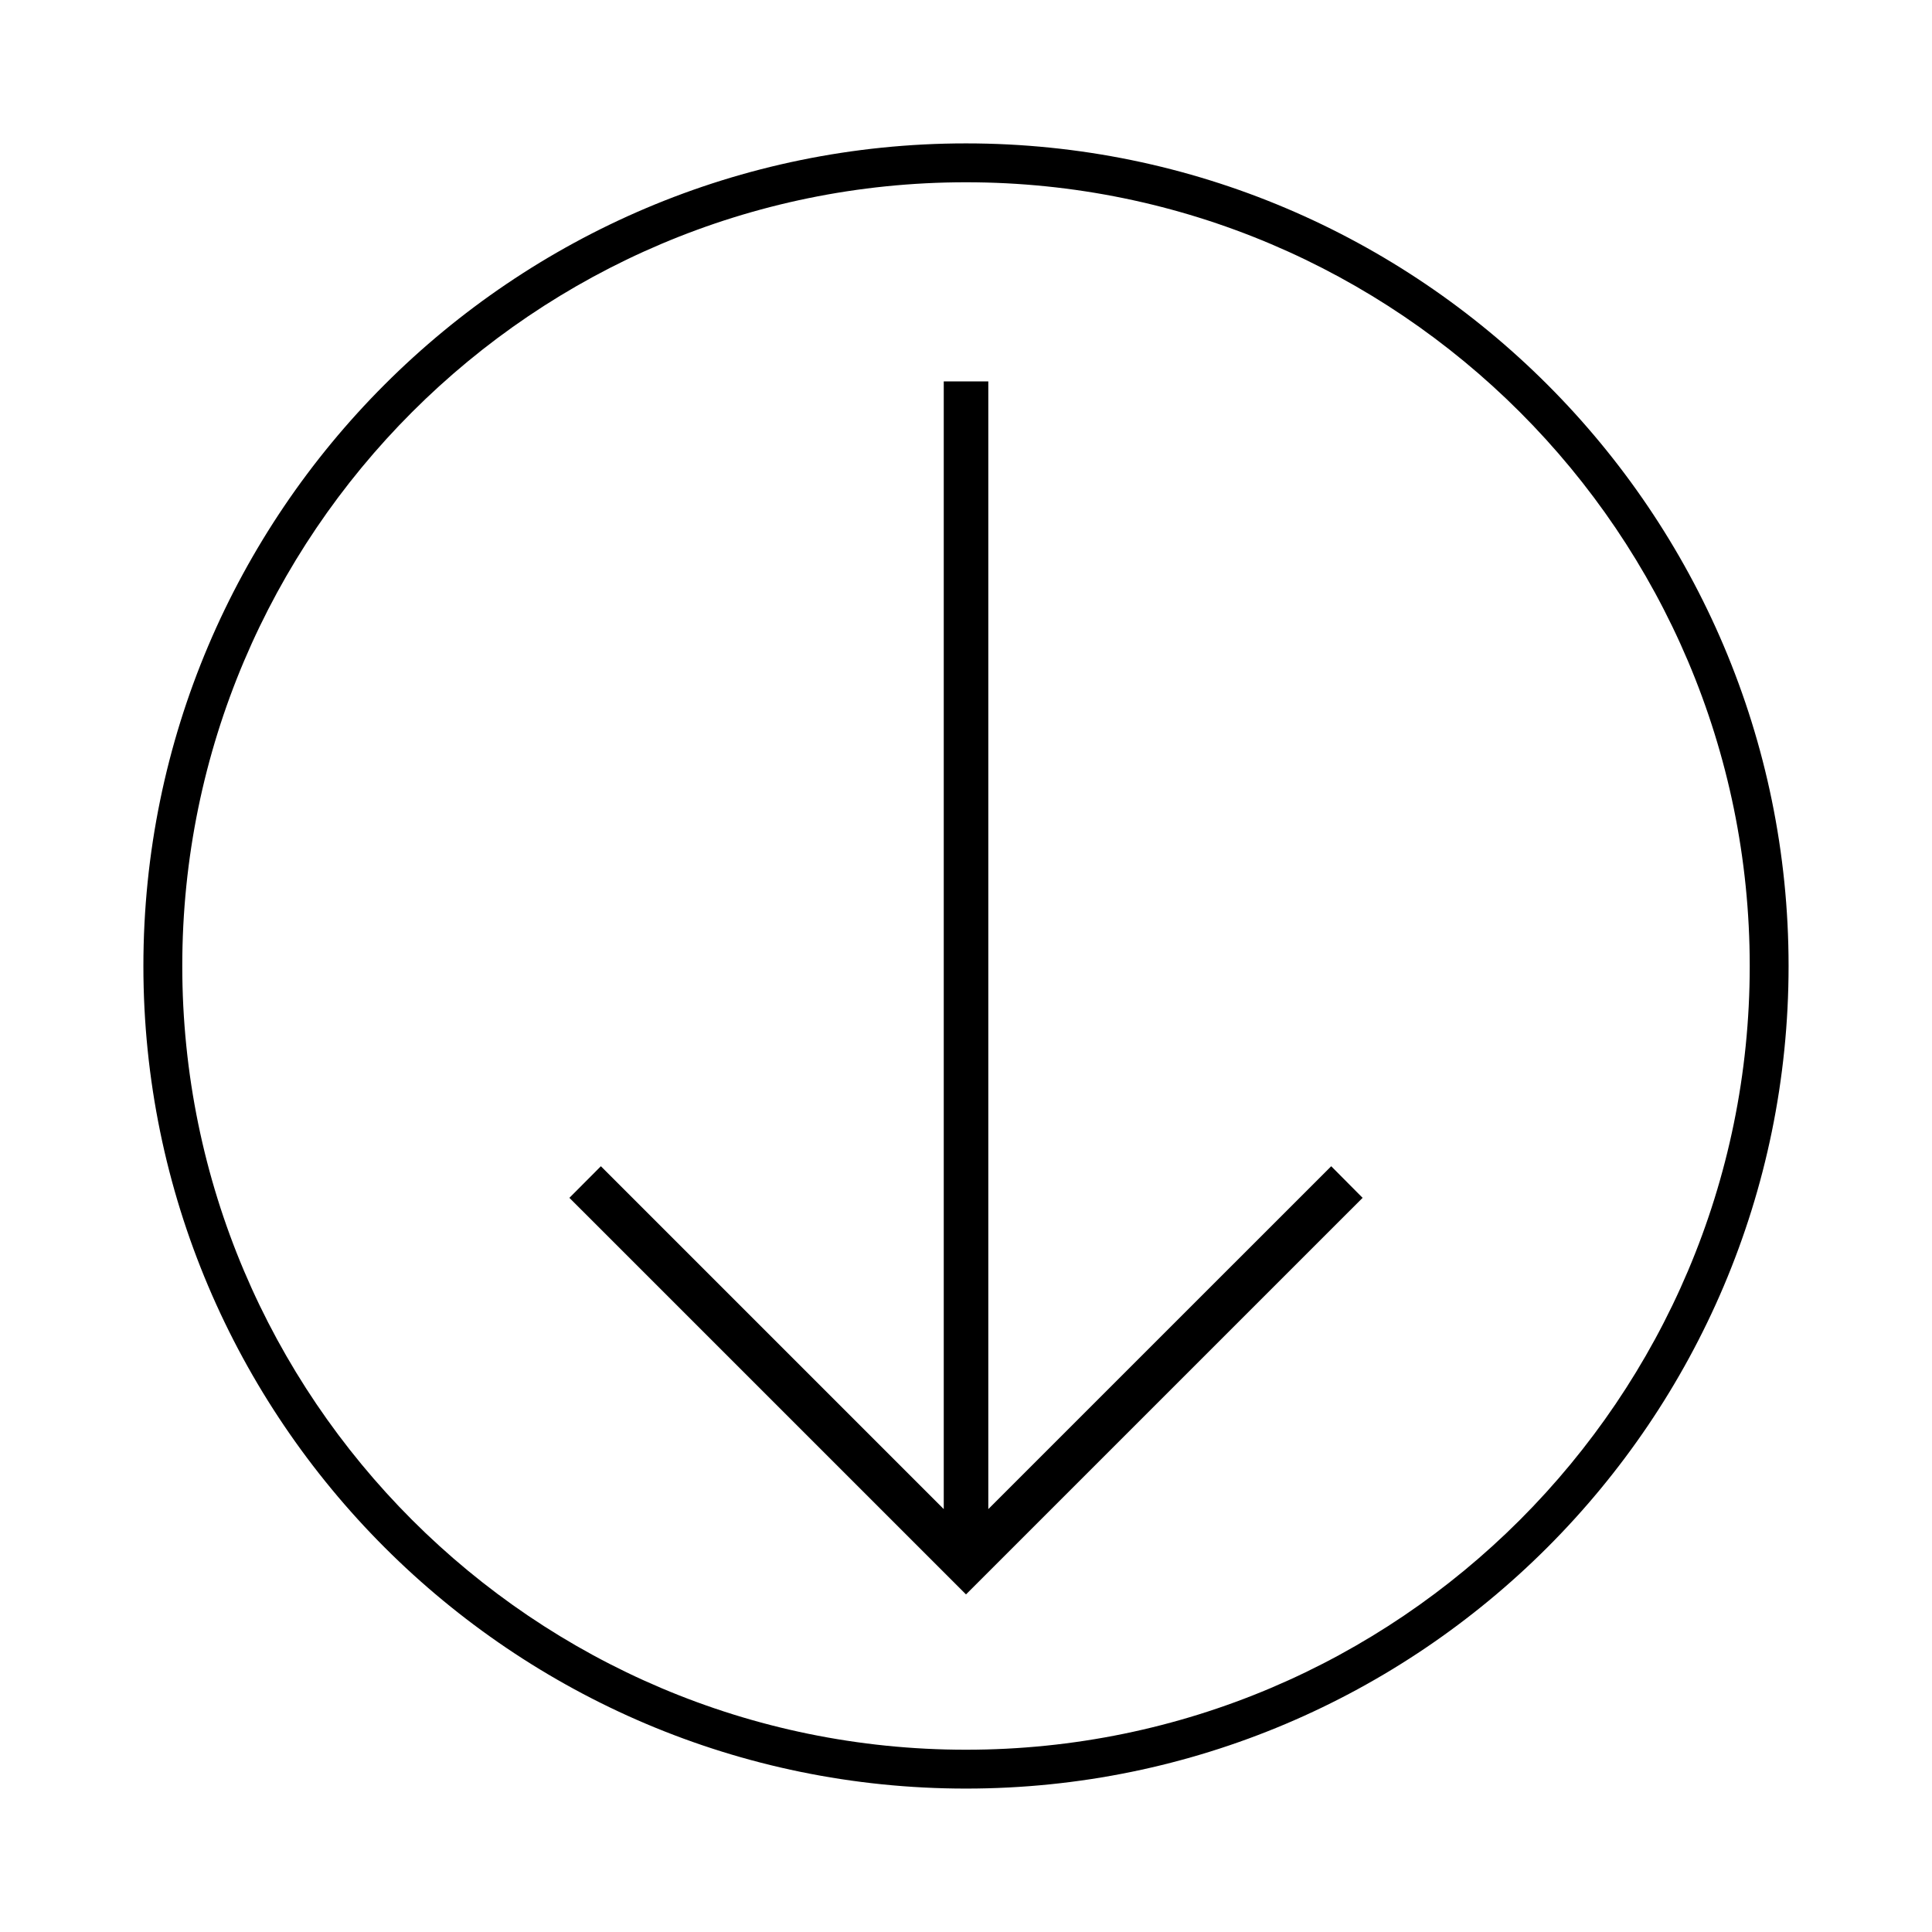 <?xml version="1.0" encoding="utf-8"?>
<!-- Generator: Adobe Illustrator 15.0.0, SVG Export Plug-In . SVG Version: 6.00 Build 0)  -->
<!DOCTYPE svg PUBLIC "-//W3C//DTD SVG 1.1//EN" "http://www.w3.org/Graphics/SVG/1.1/DTD/svg11.dtd">
<svg version="1.1" id="Layer_1" xmlns="http://www.w3.org/2000/svg" xmlns:xlink="http://www.w3.org/1999/xlink" x="0px" y="0px"
	 width="64px" height="64px" viewBox="0 0 64 64" enable-background="new 0 0 64 64" xml:space="preserve">
<g>
	<polygon points="32.739,49.991 32.739,12.634 31.263,12.634 31.263,49.991 19.905,38.633 18.862,39.68 32,52.817
		45.138,39.68 44.098,38.633 	"/>
	<path d="M32,4.75C16.974,4.75,4.75,16.974,4.75,32c0,15.026,12.223,27.249,27.25,27.249S59.249,47.026,59.249,32
		C59.249,16.974,47.026,4.75,32,4.75z M32,57.962C17.685,57.962,6.038,46.315,6.038,32C6.038,17.685,17.685,6.038,32,6.038
		c14.315,0,25.962,11.647,25.962,25.963C57.962,46.315,46.315,57.962,32,57.962z"/>
</g>
</svg>
